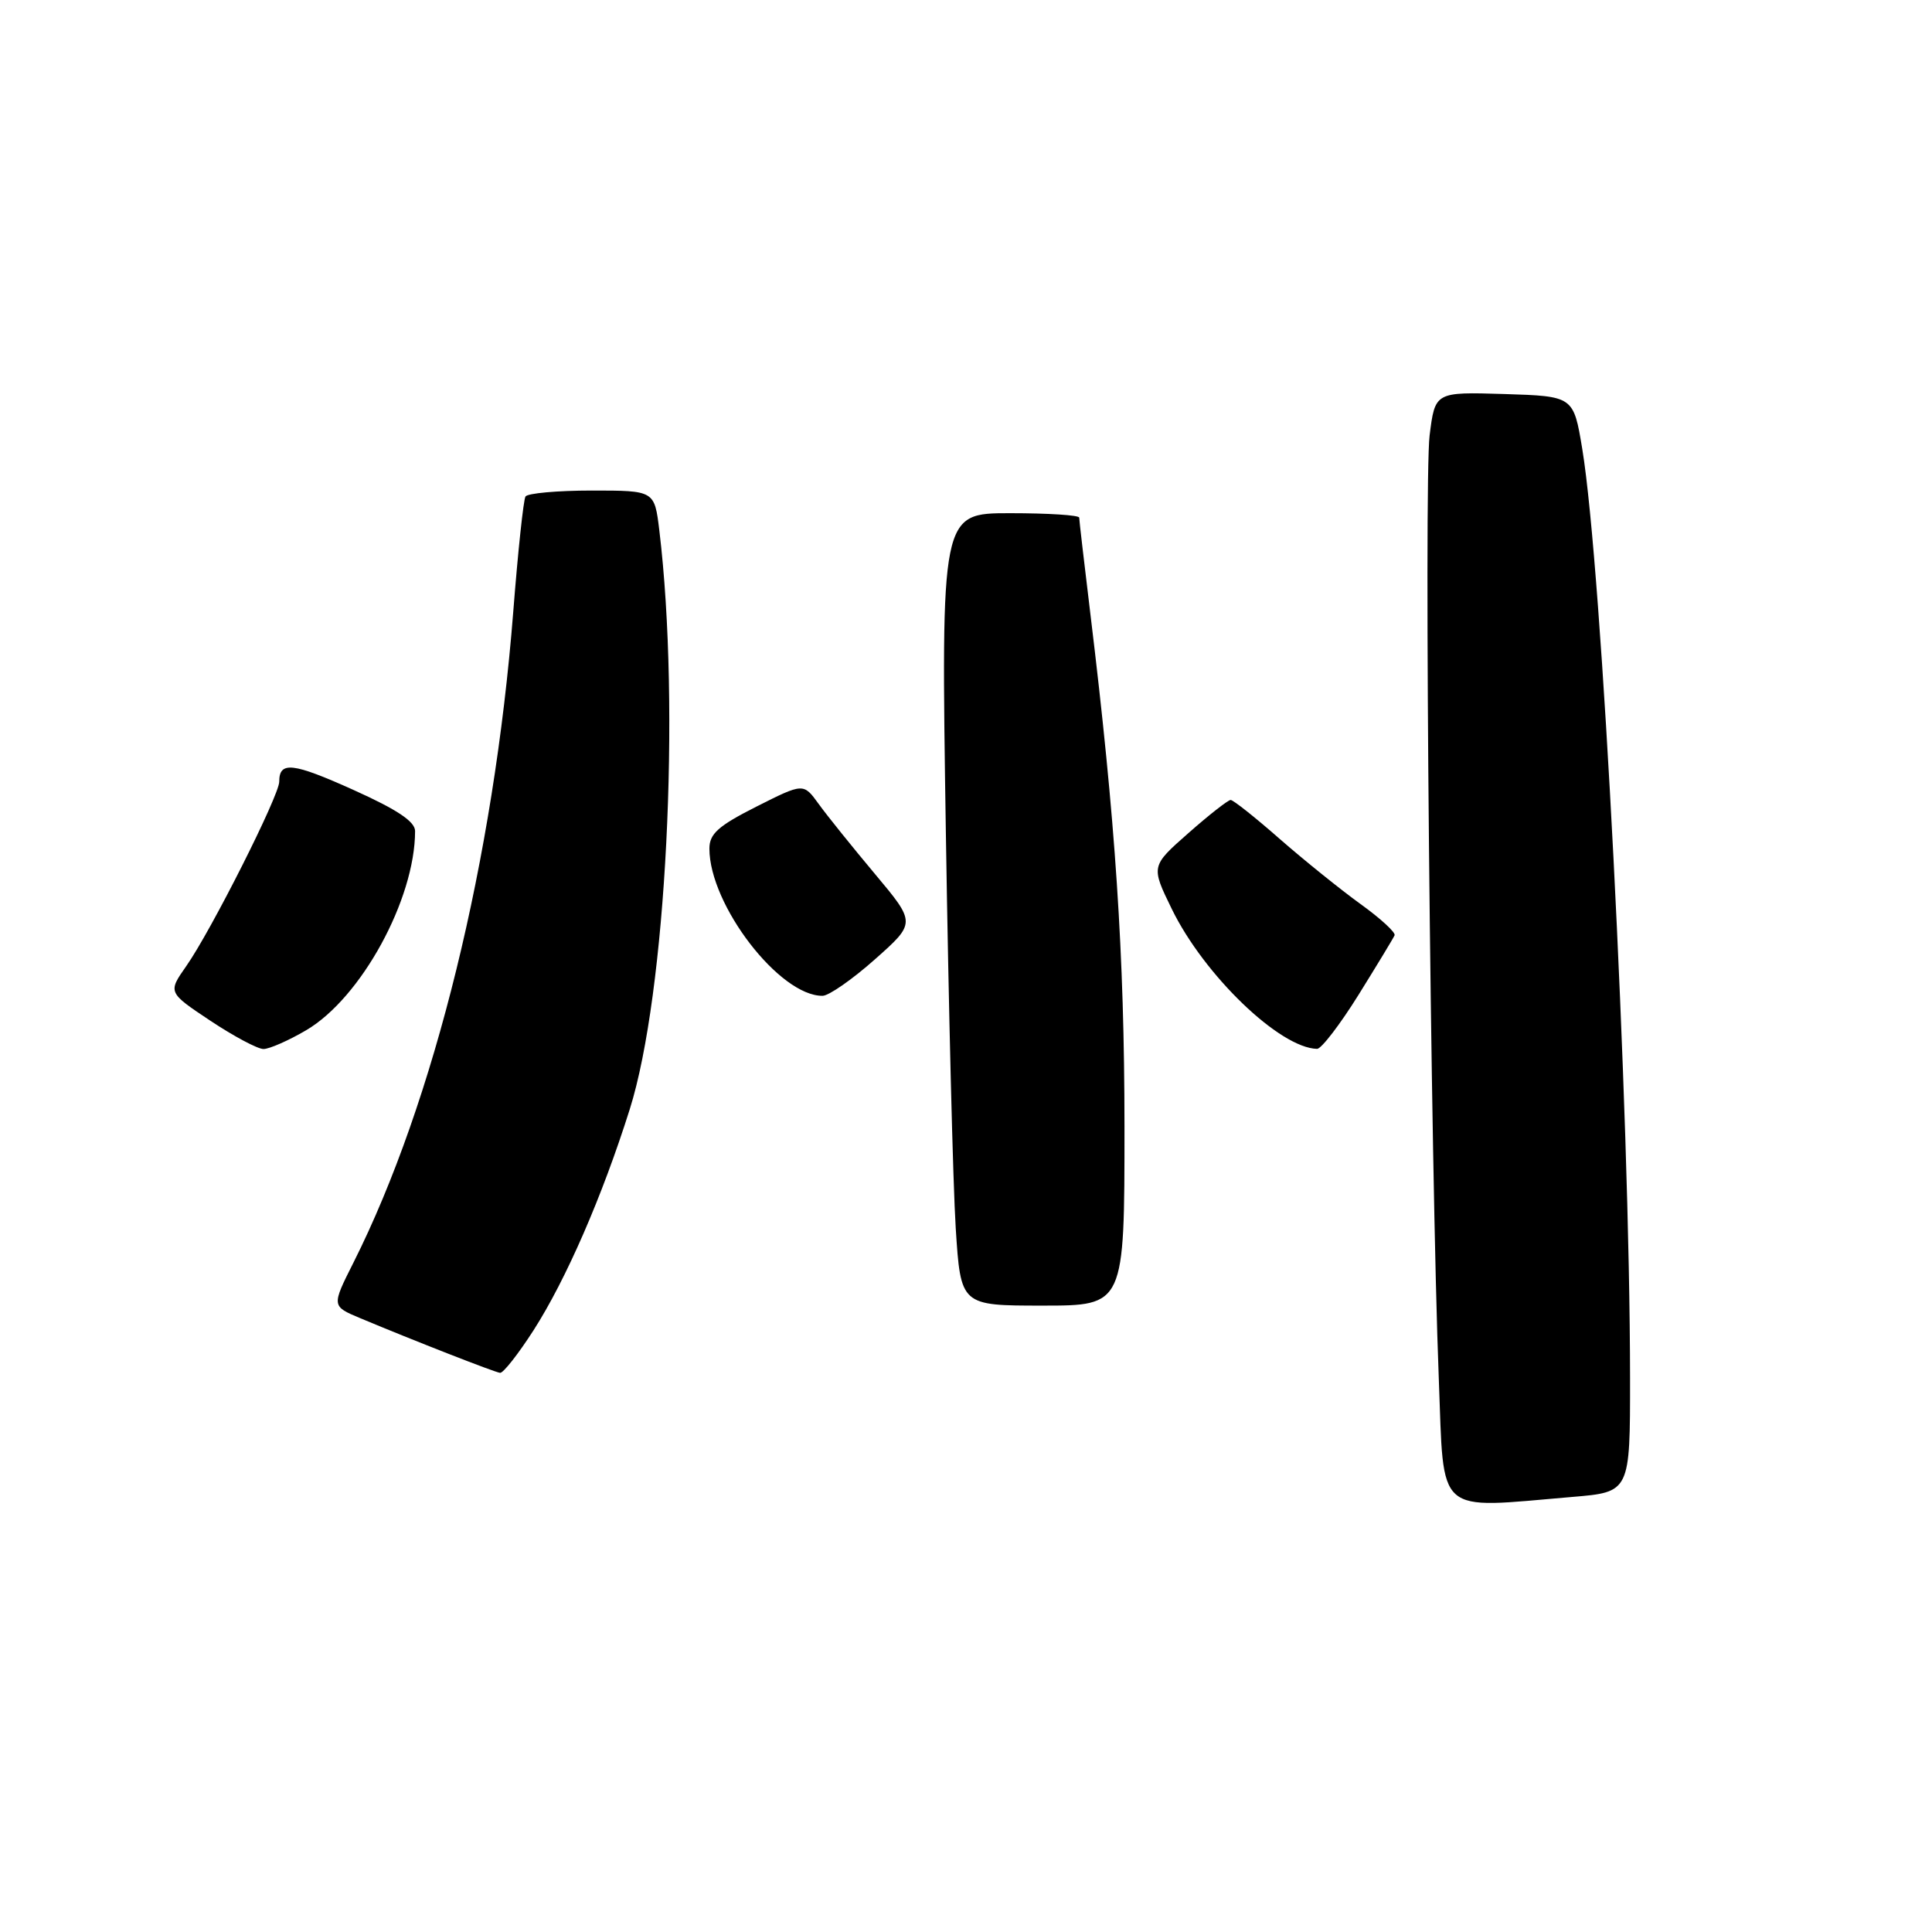 <?xml version="1.0" encoding="UTF-8" standalone="no"?>
<!DOCTYPE svg PUBLIC "-//W3C//DTD SVG 1.1//EN" "http://www.w3.org/Graphics/SVG/1.1/DTD/svg11.dtd" >
<svg xmlns="http://www.w3.org/2000/svg" xmlns:xlink="http://www.w3.org/1999/xlink" version="1.1" viewBox="0 0 256 256">
 <g >
 <path fill="currentColor"
d=" M 208.35 198.35 C 216.00 197.71 216.00 197.71 215.99 182.60 C 215.97 147.23 212.27 75.32 209.66 59.50 C 208.50 52.50 208.50 52.50 199.33 52.21 C 190.15 51.93 190.15 51.93 189.43 57.71 C 188.67 63.78 189.56 154.79 190.65 182.75 C 191.36 201.08 190.03 199.90 208.35 198.35 Z  M 70.71 176.25 C 75.01 169.53 79.80 158.54 83.44 147.00 C 88.27 131.70 90.21 93.82 87.36 70.25 C 86.72 65.00 86.72 65.00 78.42 65.00 C 73.85 65.00 69.90 65.36 69.63 65.79 C 69.36 66.23 68.63 73.09 68.01 81.04 C 65.44 113.80 57.53 146.02 46.84 167.29 C 43.93 173.07 43.93 173.07 47.72 174.66 C 54.88 177.66 65.50 181.81 66.26 181.91 C 66.68 181.96 68.68 179.41 70.71 176.25 Z  M 149.00 149.25 C 148.99 126.51 147.81 108.72 144.48 81.34 C 143.67 74.65 143.00 68.91 143.00 68.59 C 143.00 68.26 138.88 68.00 133.84 68.00 C 124.68 68.00 124.68 68.00 125.33 110.25 C 125.69 133.49 126.28 157.11 126.64 162.75 C 127.30 173.00 127.30 173.00 138.15 173.00 C 149.00 173.00 149.00 173.00 149.00 149.25 Z  M 40.57 136.51 C 47.84 132.25 55.00 119.16 55.00 110.12 C 55.00 108.86 52.63 107.28 46.88 104.69 C 38.76 101.03 37.00 100.84 37.00 103.58 C 37.00 105.41 27.98 123.31 24.69 128.00 C 22.24 131.50 22.24 131.50 27.87 135.25 C 30.97 137.31 34.14 139.00 34.91 139.00 C 35.69 139.00 38.24 137.88 40.57 136.51 Z  M 180.02 131.81 C 182.48 127.85 184.63 124.31 184.79 123.93 C 184.95 123.56 182.93 121.70 180.29 119.80 C 177.66 117.90 172.84 114.02 169.59 111.18 C 166.35 108.33 163.41 106.00 163.07 106.00 C 162.73 106.00 160.21 107.97 157.47 110.39 C 152.50 114.77 152.50 114.77 155.27 120.45 C 159.55 129.22 169.57 138.87 174.52 138.98 C 175.08 138.99 177.56 135.76 180.02 131.81 Z  M 115.94 127.11 C 121.37 122.29 121.37 122.29 115.94 115.81 C 112.95 112.24 109.59 108.07 108.48 106.53 C 106.46 103.74 106.46 103.74 100.23 106.88 C 95.17 109.44 94.00 110.48 94.00 112.45 C 94.00 119.91 103.31 132.01 109.00 131.95 C 109.83 131.94 112.95 129.77 115.94 127.11 Z "/>
</g>
</svg>